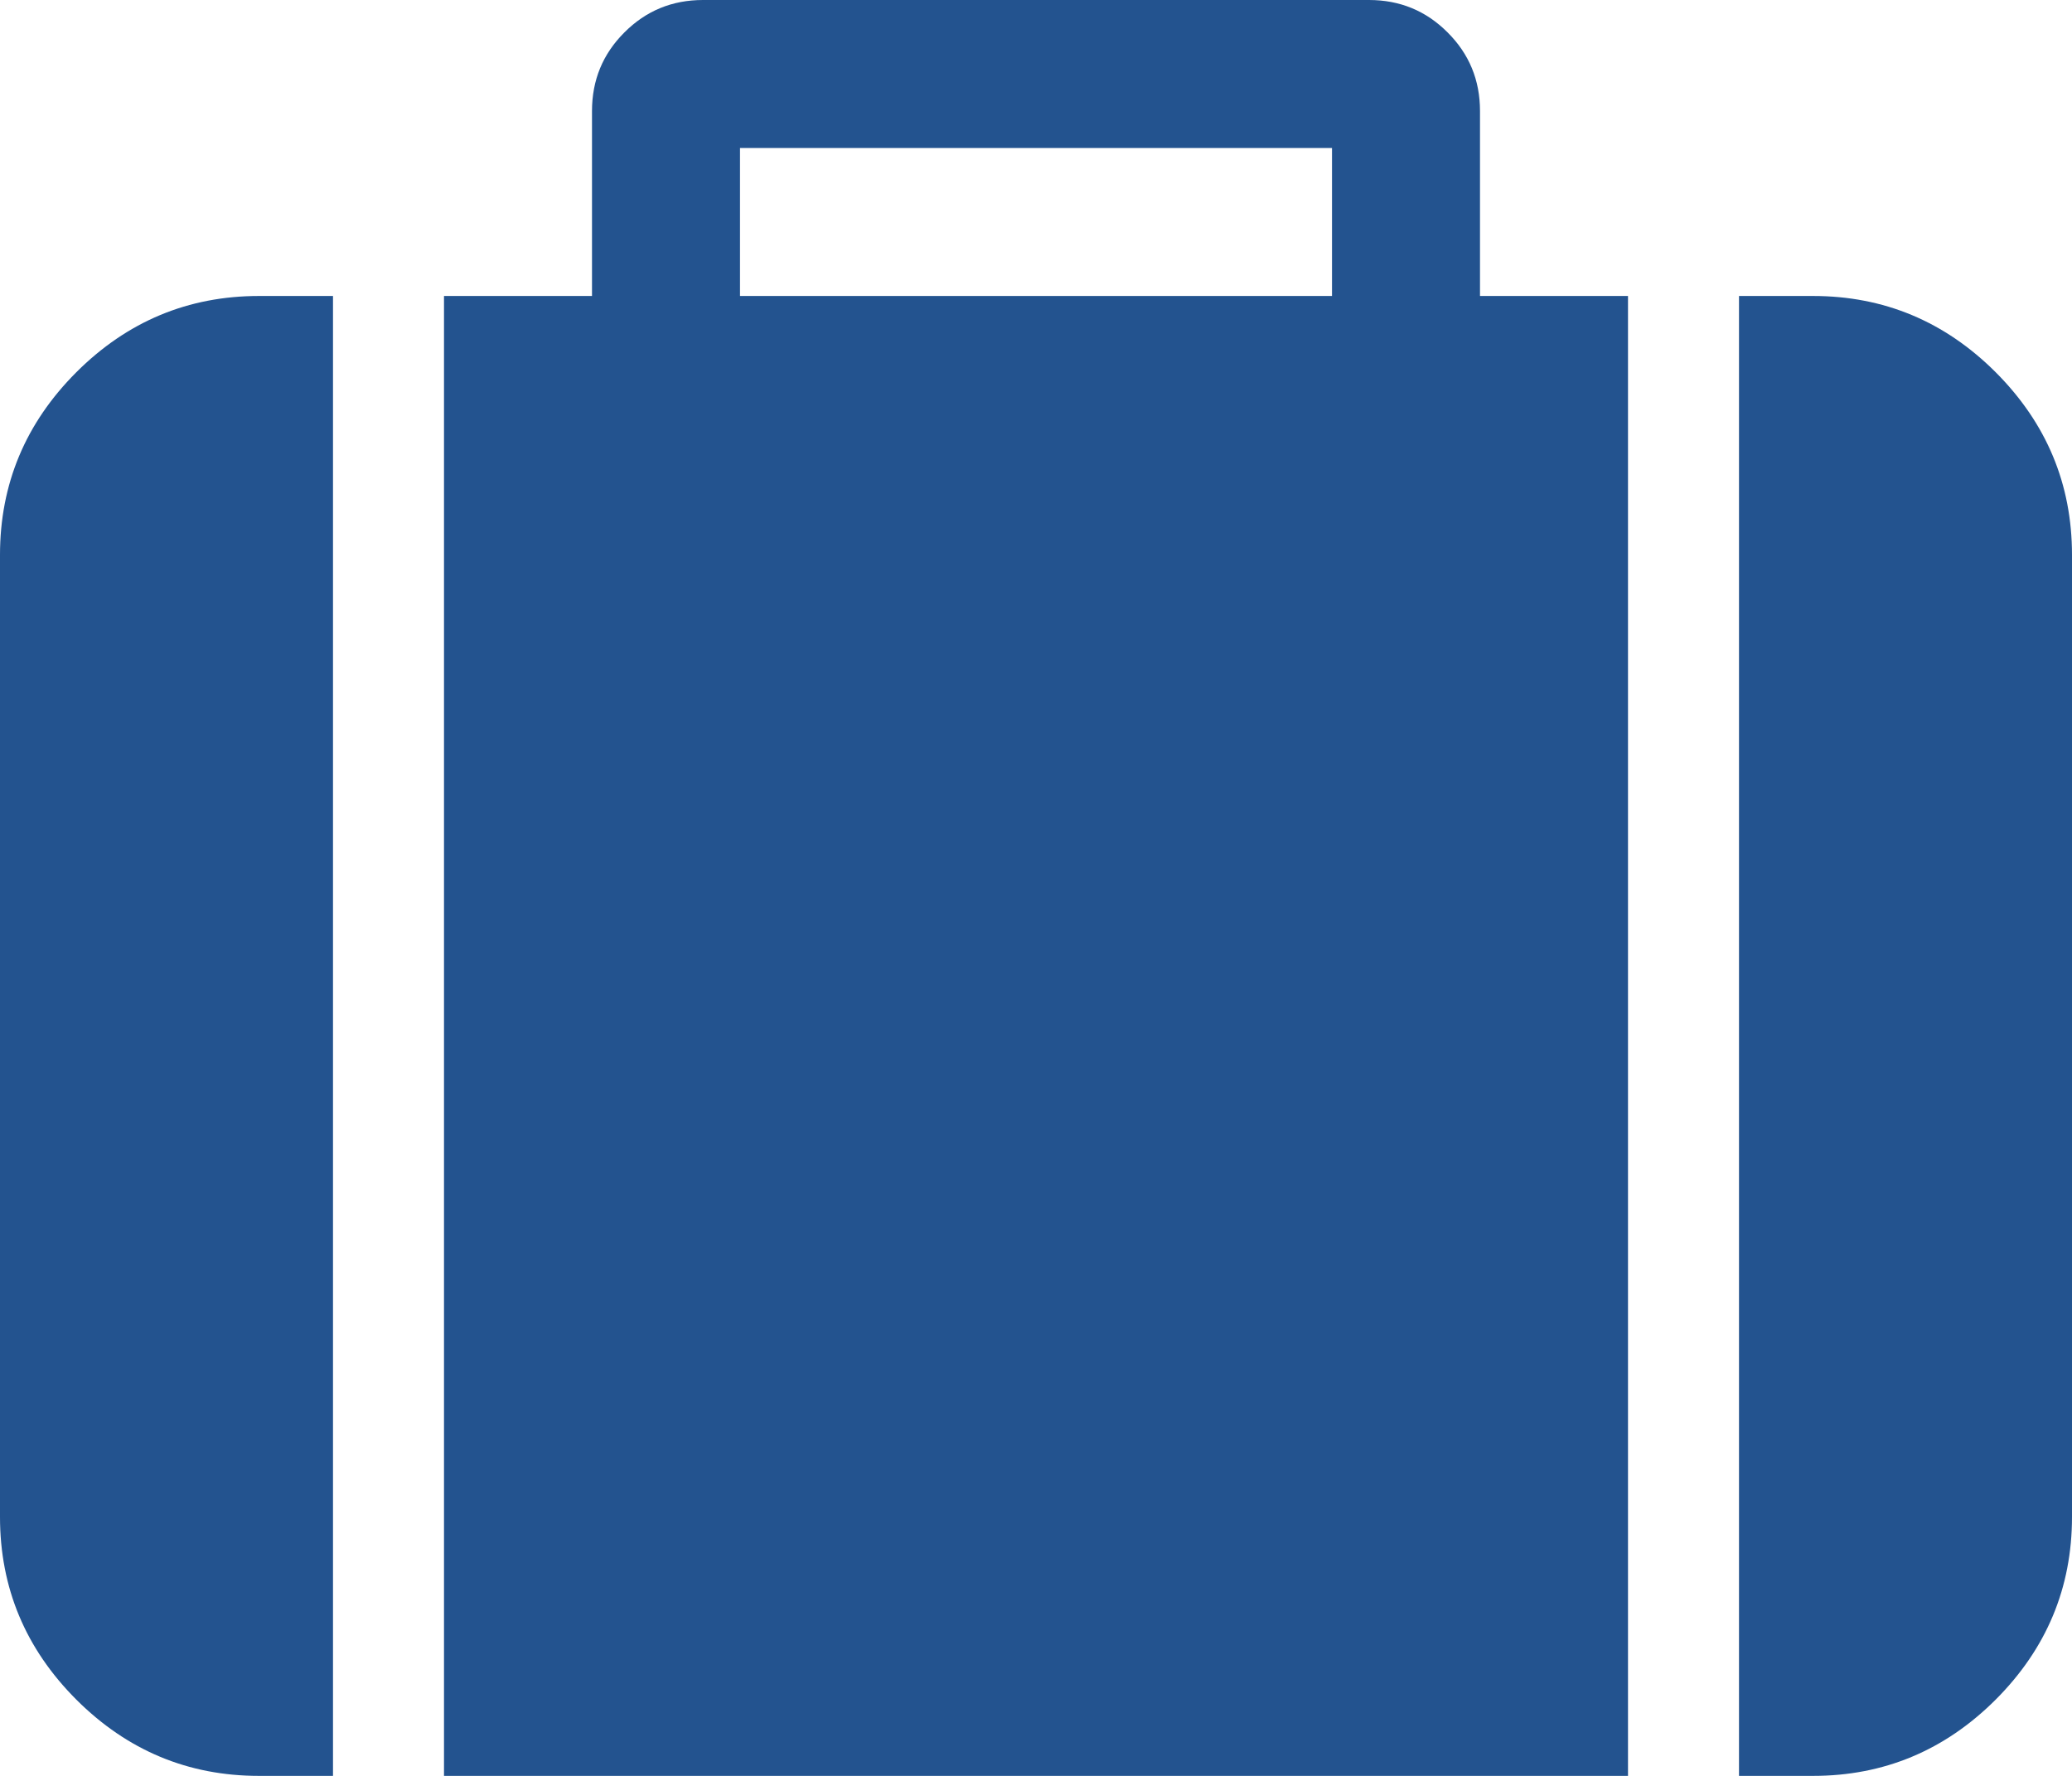 <svg width="28" height="24" viewBox="0 0 28 24" fill="none" xmlns="http://www.w3.org/2000/svg">
<g clip-path="url(#clip0_593_1121)">
<path d="M10 4H18V2H10V4ZM4.5 4V24H3.5C2.542 24 1.719 23.656 1.031 22.969C0.344 22.281 0 21.458 0 20.5V7.5C0 6.542 0.344 5.719 1.031 5.031C1.719 4.344 2.542 4 3.5 4H4.5ZM22 4V24H6V4H8V1.5C8 1.083 8.146 0.729 8.438 0.438C8.729 0.146 9.083 0 9.5 0H18.5C18.917 0 19.271 0.146 19.562 0.438C19.854 0.729 20 1.083 20 1.5V4H22ZM28 7.5V20.5C28 21.458 27.656 22.281 26.969 22.969C26.281 23.656 25.458 24 24.5 24H23.5V4H24.5C25.458 4 26.281 4.344 26.969 5.031C27.656 5.719 28 6.542 28 7.5Z" fill="#23538F"/>
</g>
<defs>
<clipPath id="clip0_593_1121">
<rect width="28" height="24" fill="white"/>
</clipPath>
</defs>
</svg>
